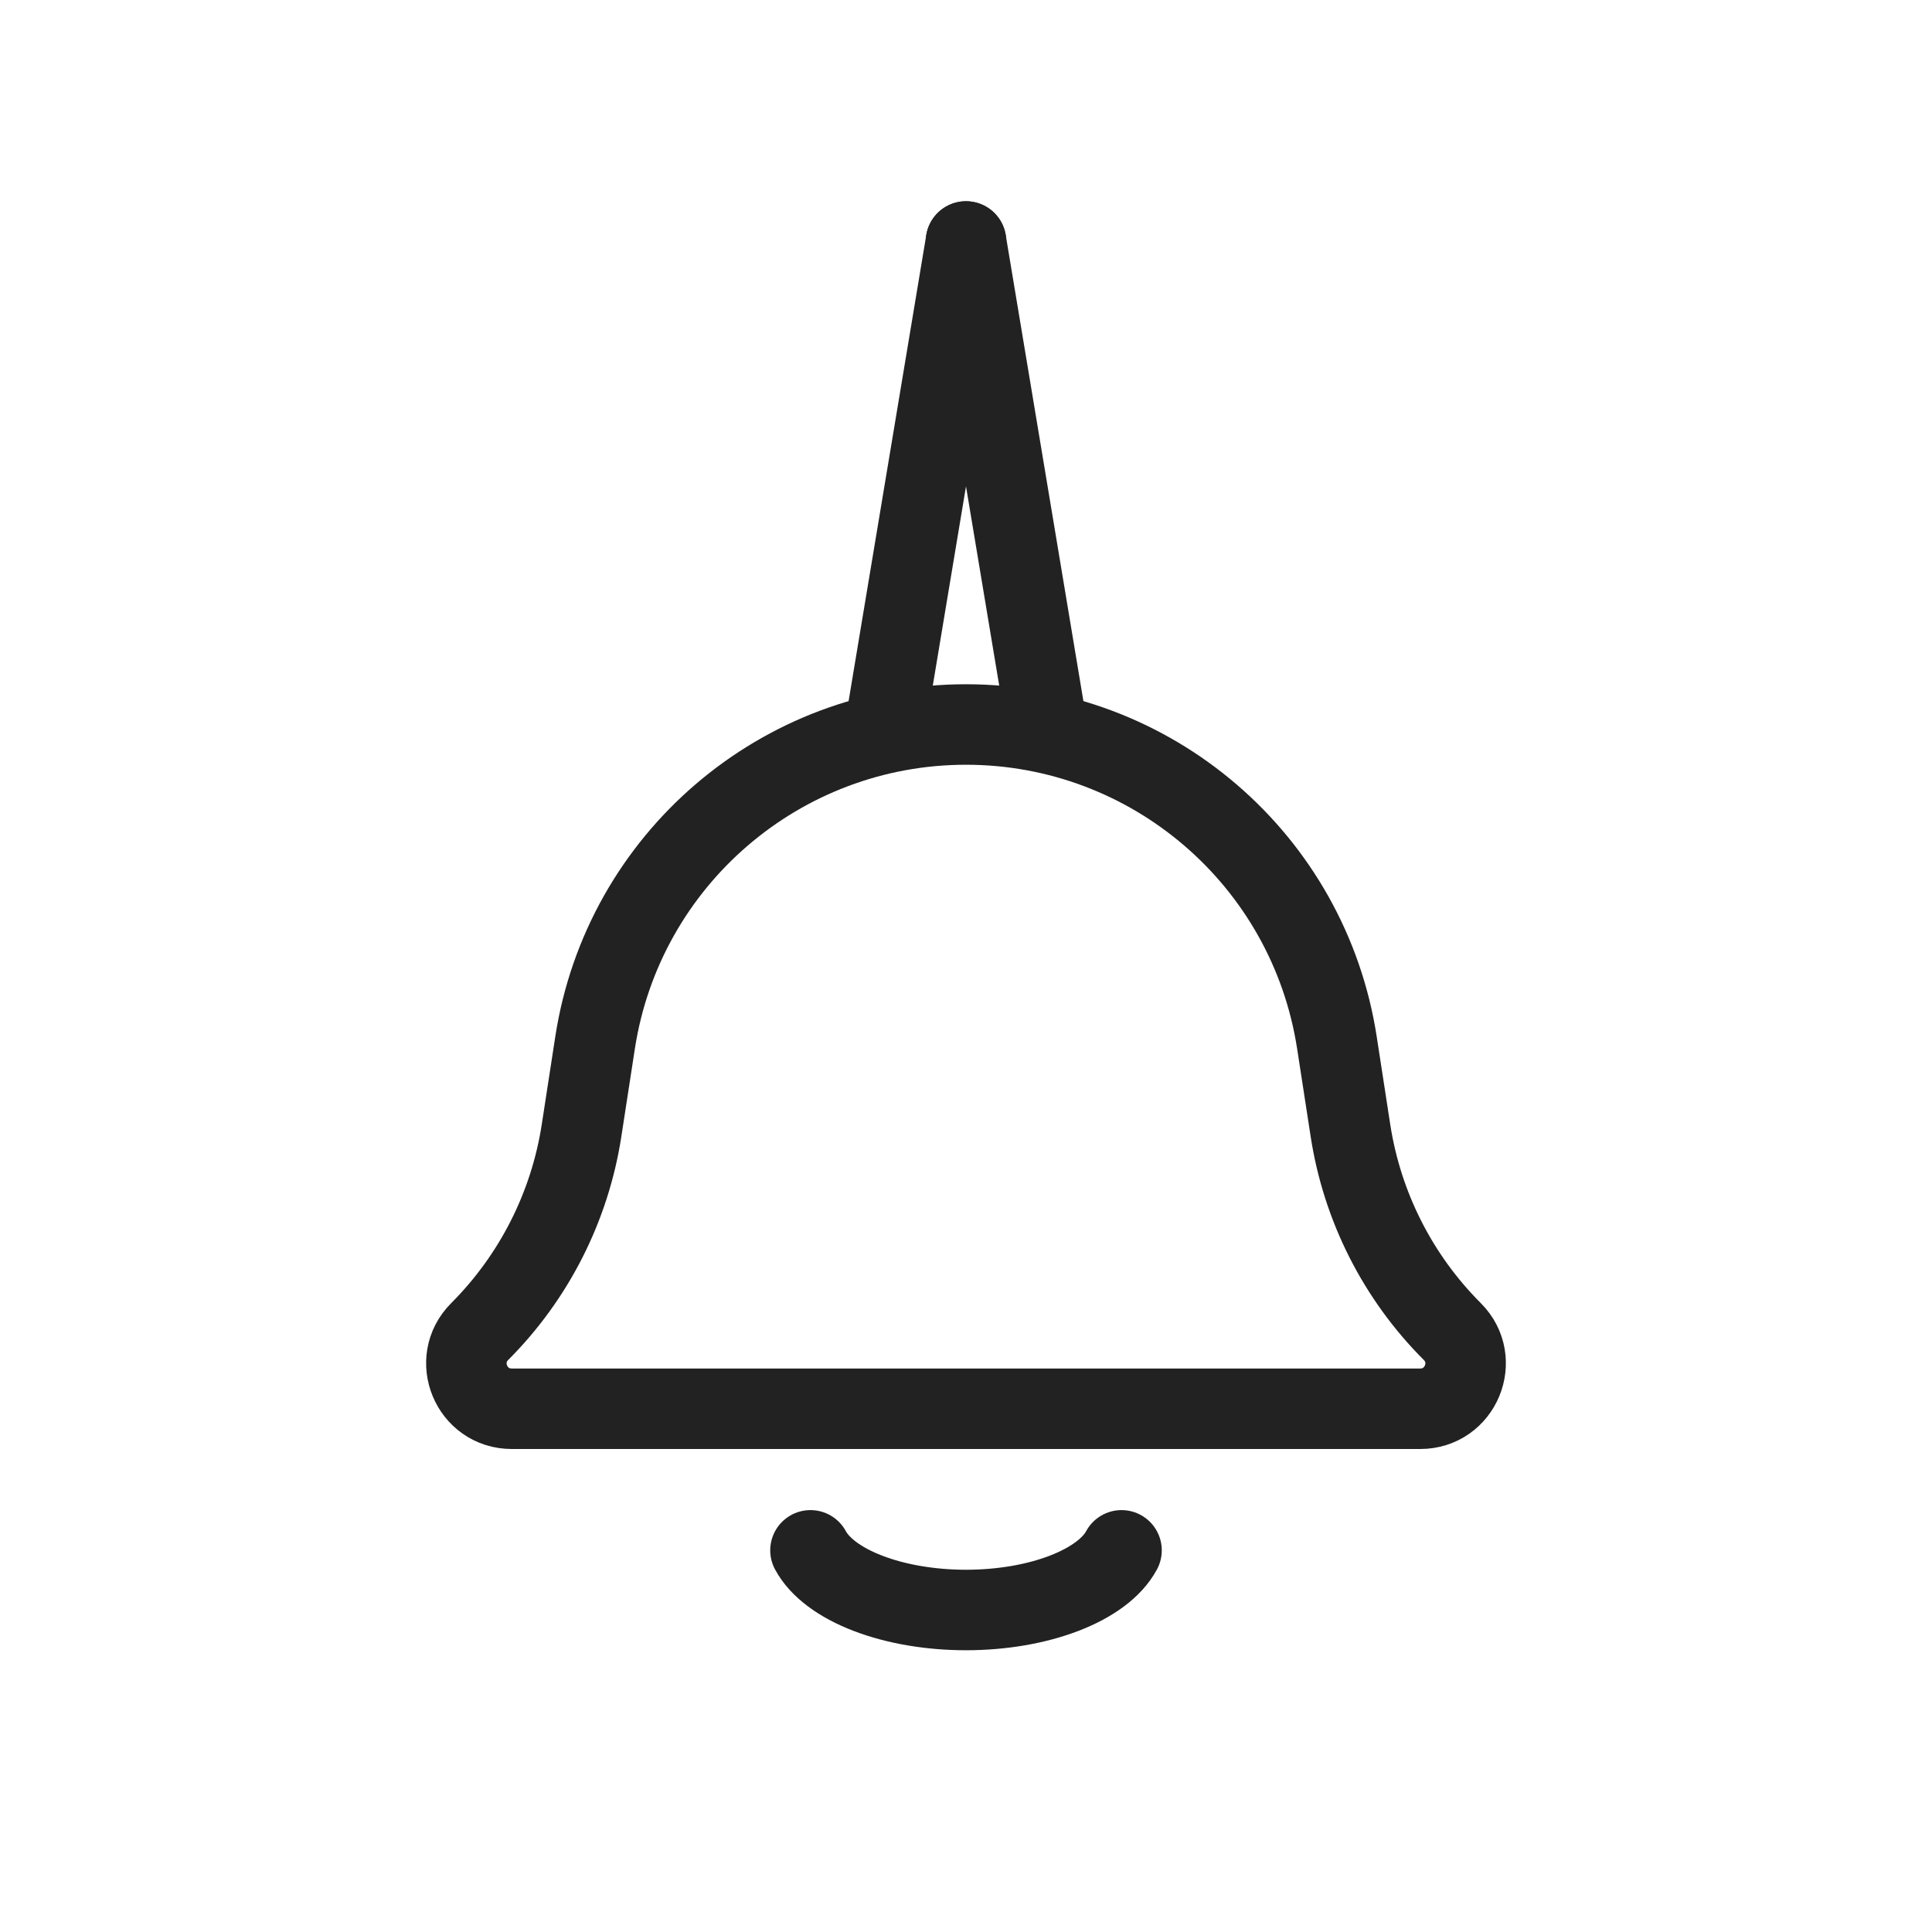 <svg width="24" height="24" viewBox="0 0 24 24" fill="none" xmlns="http://www.w3.org/2000/svg">
<path d="M7.392 12.954C7.742 10.679 9.699 9 12 9V9C14.301 9 16.258 10.679 16.608 12.954L16.776 14.045C16.922 14.99 17.364 15.864 18.041 16.541V16.541C18.395 16.895 18.144 17.5 17.643 17.5H6.357C5.856 17.5 5.605 16.895 5.959 16.541V16.541C6.635 15.864 7.078 14.99 7.224 14.045L7.392 12.954Z" stroke="#222222"/>
<path d="M11 9L12 3" stroke="#222222" stroke-linecap="round"/>
<path d="M13 9L12 3" stroke="#222222" stroke-linecap="round"/>
<path d="M10.068 19.259C10.182 19.471 10.433 19.659 10.783 19.793C11.132 19.927 11.56 20 12 20C12.44 20 12.868 19.927 13.217 19.793C13.567 19.659 13.818 19.471 13.932 19.259" stroke="#222222" stroke-linecap="round"/>
</svg>
